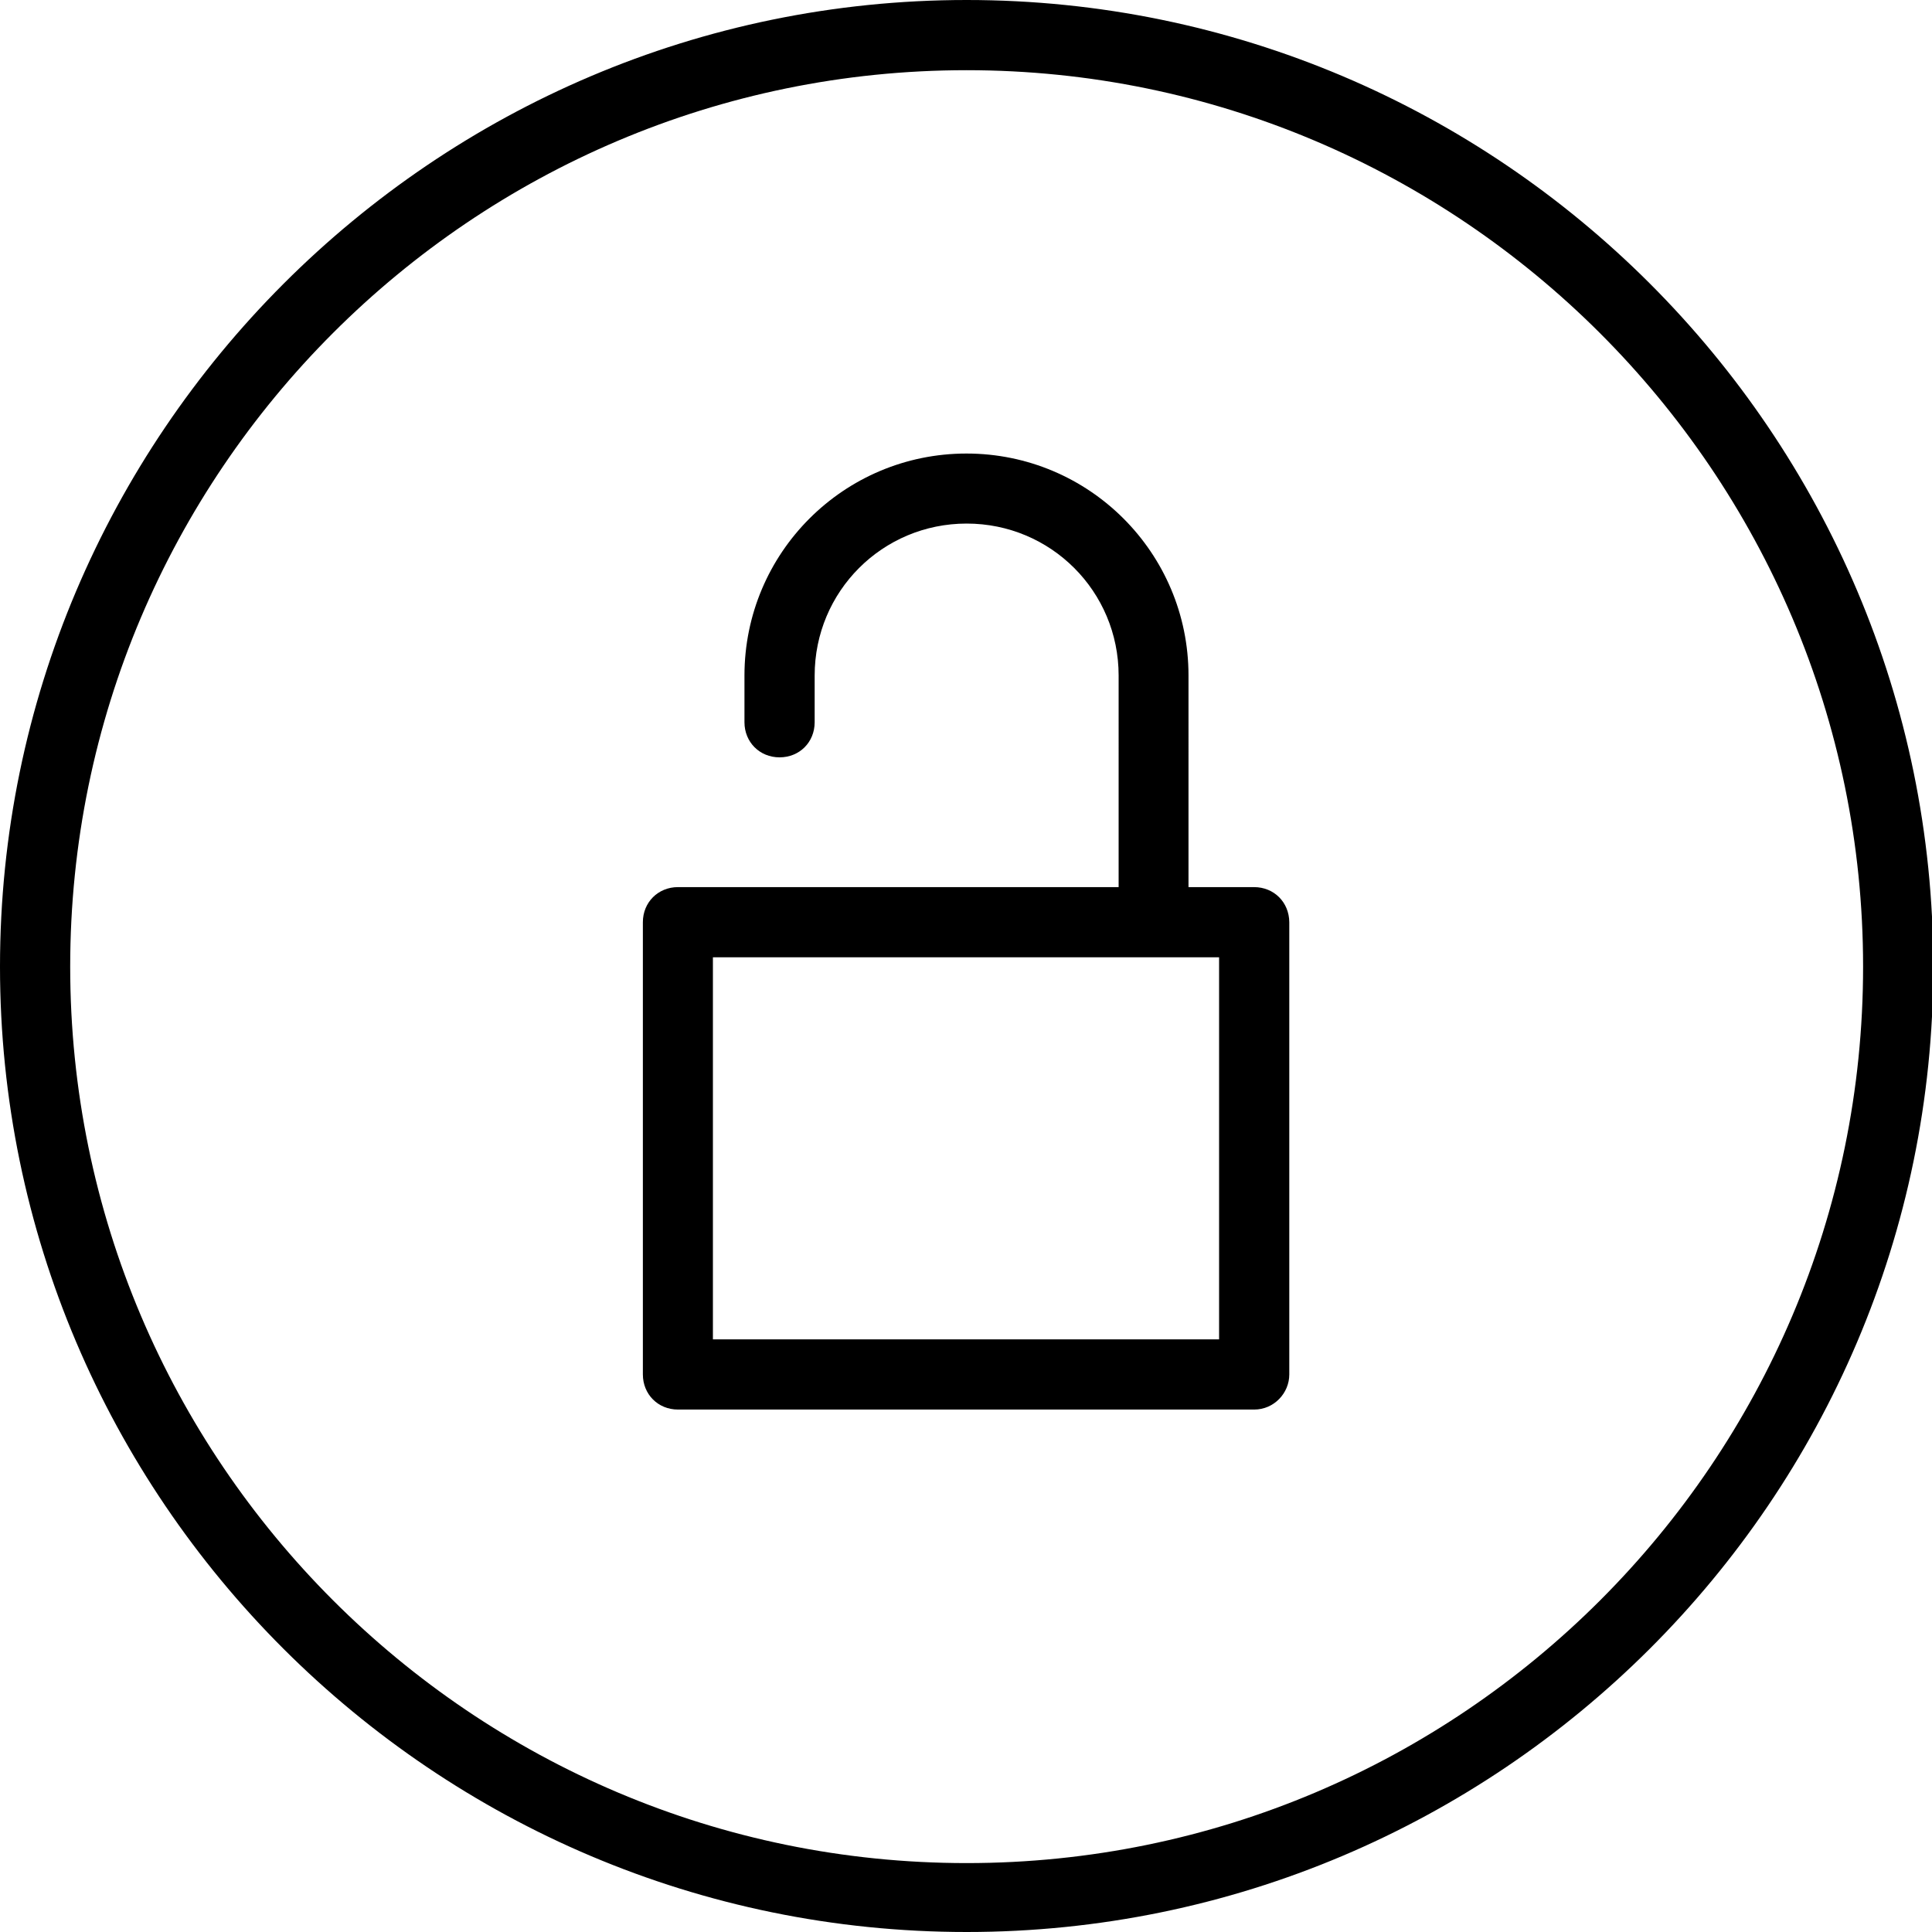 <svg class="icon" xmlns="http://www.w3.org/2000/svg" viewBox="0 0 1200 1200" enable-background="new 0 0 1200 1200">
	<path class="icon-outer" d="M600.4,0C269.3,0,0,270.1,0,600.4S269.3,1200,600.4,1200l0,0c330.3,0,600.4-268.6,600.4-599.6S931.4,0,600.4,0z
		M600.4,1157.2c-307.1,0-556.8-249.7-556.8-556.8S293.3,43.6,600.4,43.6c306.4,0,556.8,249.7,556.8,556.8S907.4,1157.2,600.4,1157.2 z"/>
	<path class="icon-inner" d="M778.9,551h-40.7V419.6c0-76.2-61.7-137.9-137.9-137.9s-137.9,61.7-137.9,137.9v29c0,12.3,9.4,21.8,21.8,21.8
		S506,461,506,448.6v-29c0-52.3,42.1-94.4,94.4-94.4c52.3,0,94.4,42.1,94.4,94.4V551H421.1c-12.3,0-21.8,9.4-21.8,21.8v280.9
		c0,12.3,9.4,21.8,21.8,21.8h357.9v0c12.3,0,21.8-10.2,21.8-21.8V572.8C800.7,560.4,791.3,551,778.9,551z M757.2,831.9H442.8V594.6
		h273.7h40.7V831.9z"/>
</svg>
